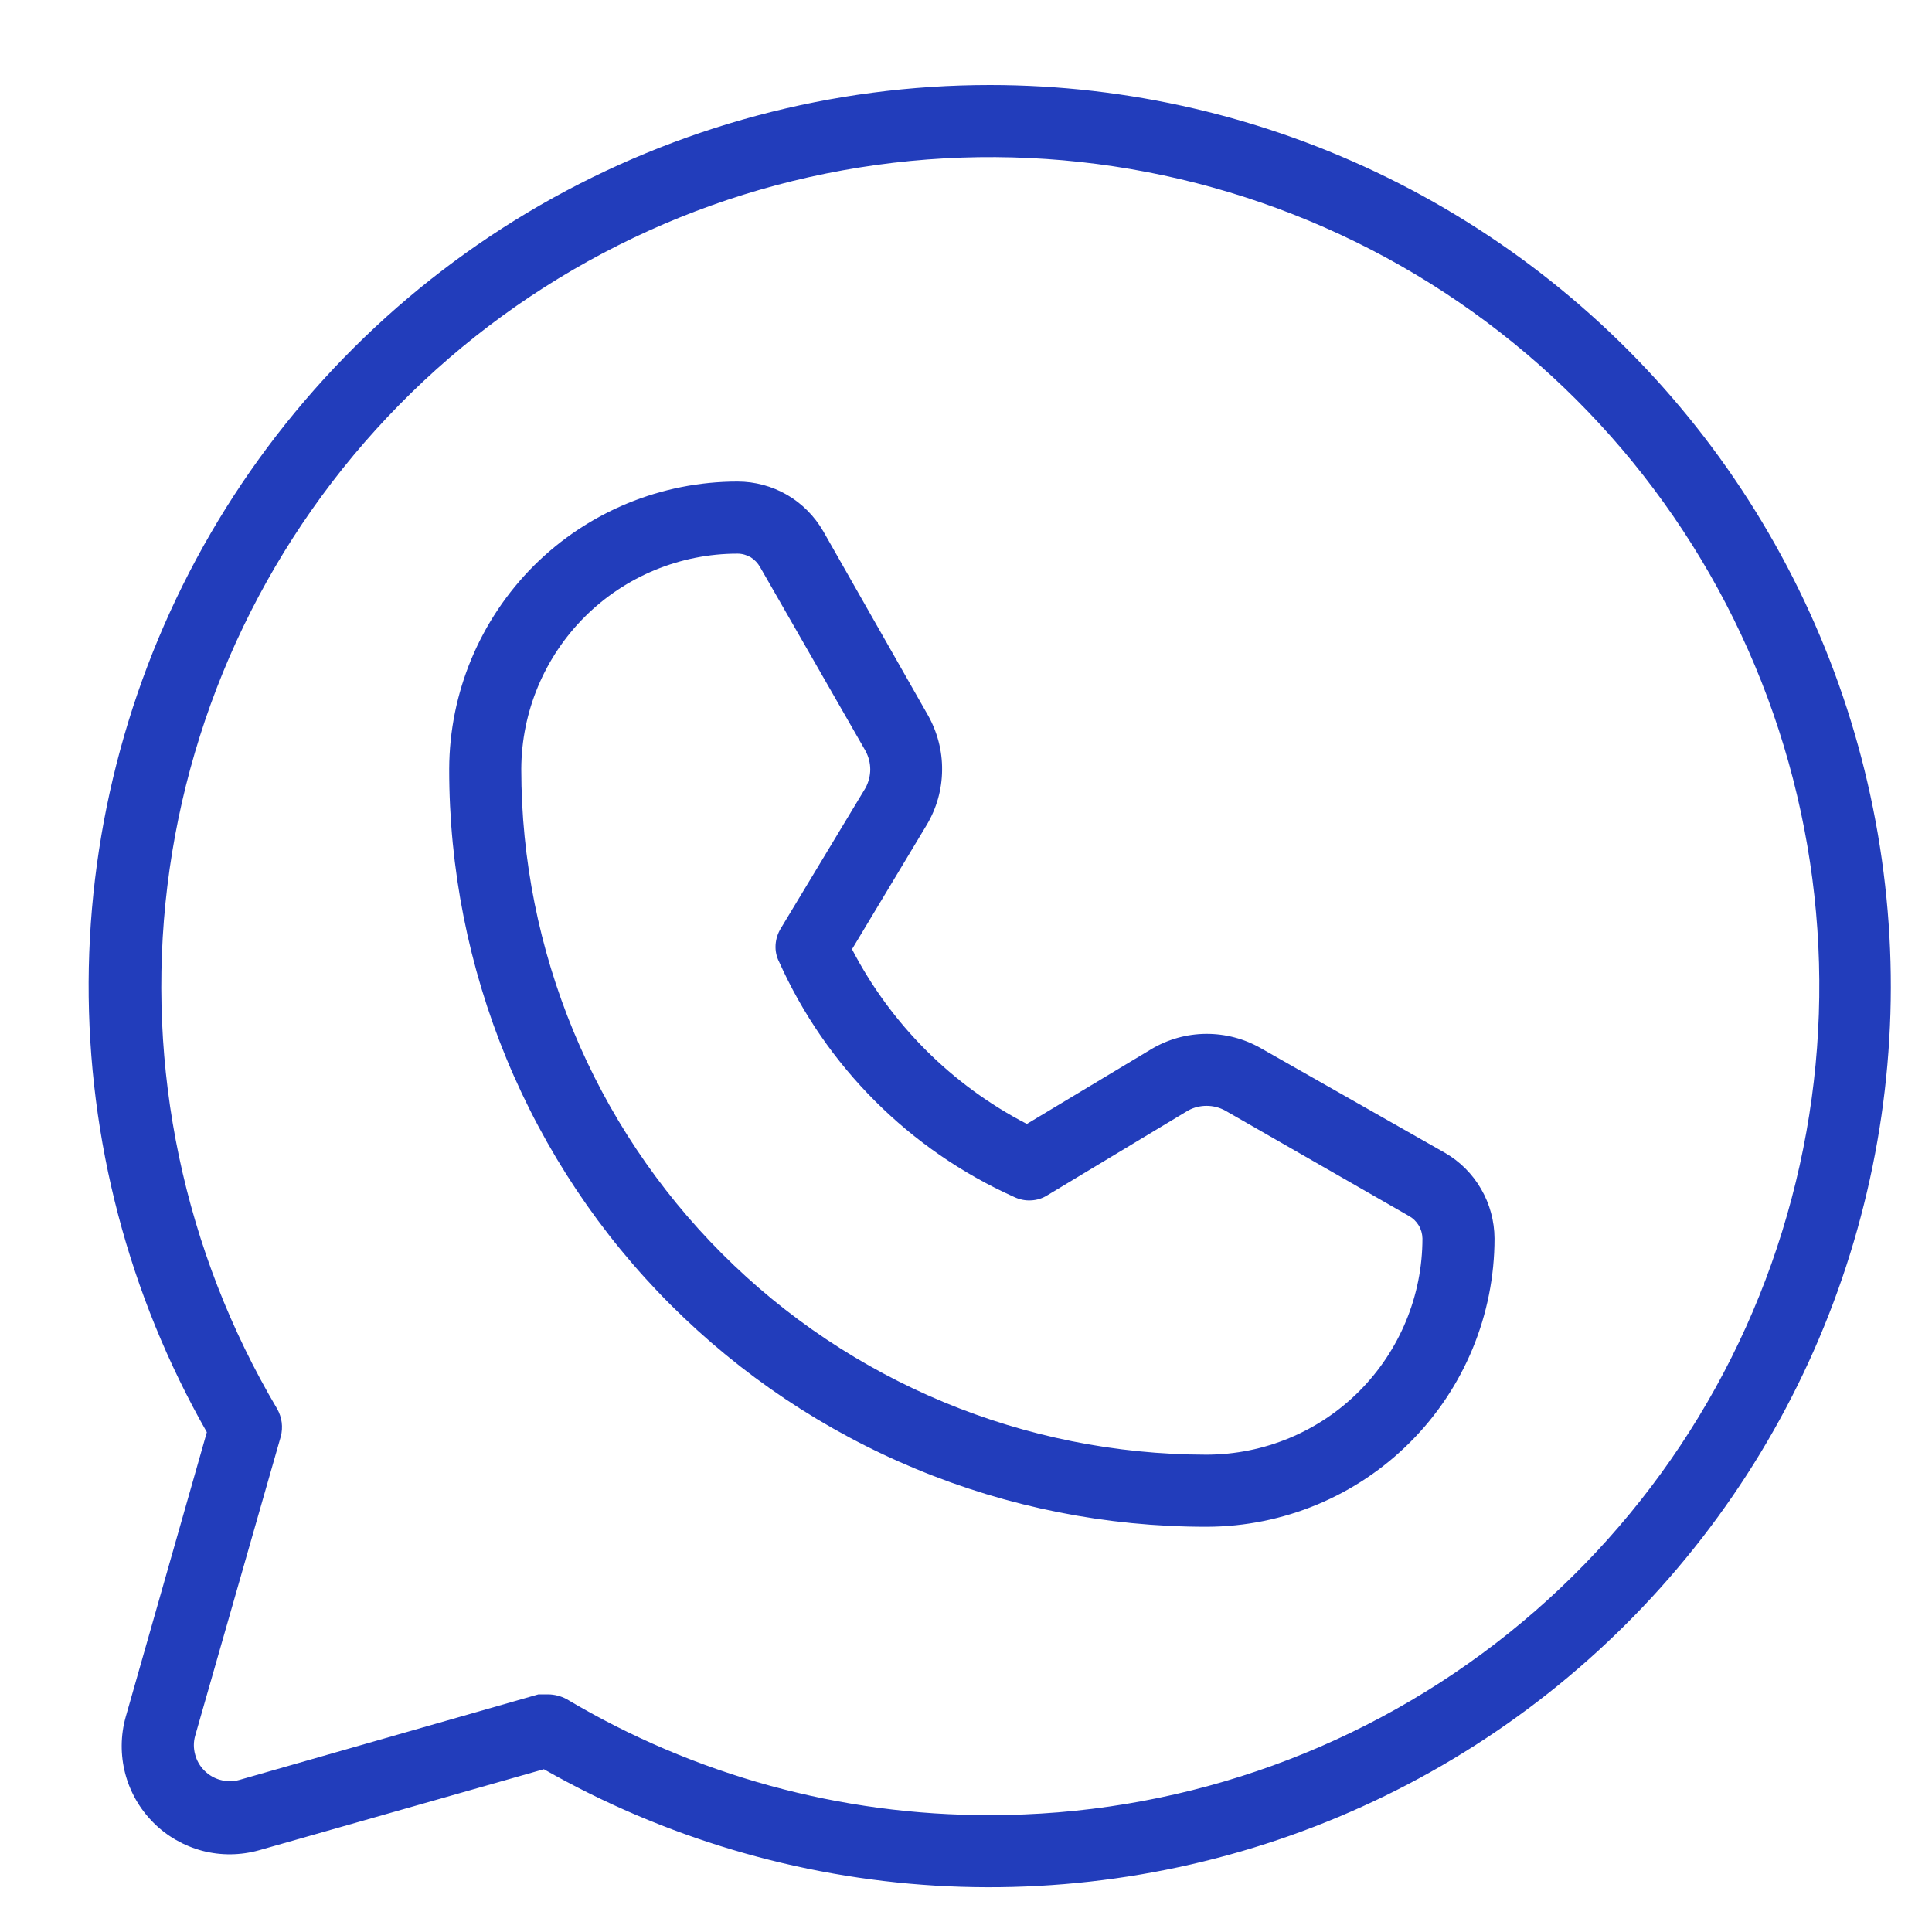 <svg width="16" height="16" viewBox="0 0 16 16" fill="none" xmlns="http://www.w3.org/2000/svg">
<path d="M8.198 0.704C6.891 0.704 5.608 1.047 4.475 1.698C3.343 2.35 2.402 3.287 1.745 4.416C1.089 5.546 0.74 6.828 0.734 8.134C0.729 9.441 1.066 10.726 1.713 11.861L1.041 14.219C0.998 14.372 0.997 14.534 1.037 14.688C1.077 14.841 1.158 14.982 1.27 15.094C1.382 15.207 1.523 15.287 1.677 15.328C1.831 15.368 1.992 15.366 2.146 15.323L4.504 14.652C5.497 15.217 6.606 15.547 7.747 15.616C8.888 15.684 10.029 15.49 11.083 15.048C12.136 14.607 13.075 13.928 13.825 13.066C14.575 12.205 15.118 11.182 15.41 10.077C15.703 8.973 15.738 7.816 15.512 6.695C15.287 5.575 14.807 4.521 14.111 3.616C13.414 2.71 12.518 1.977 11.493 1.472C10.468 0.967 9.34 0.704 8.198 0.704ZM8.198 15.032C6.963 15.035 5.751 14.702 4.69 14.07C4.644 14.046 4.593 14.033 4.541 14.032H4.459L1.981 14.741C1.931 14.755 1.877 14.755 1.827 14.741C1.776 14.728 1.73 14.701 1.693 14.664C1.656 14.627 1.629 14.581 1.616 14.53C1.602 14.479 1.602 14.426 1.616 14.376L2.325 11.898C2.346 11.82 2.335 11.737 2.295 11.667C1.523 10.363 1.203 8.841 1.386 7.338C1.569 5.834 2.244 4.433 3.306 3.353C4.368 2.273 5.758 1.574 7.258 1.366C8.759 1.158 10.286 1.452 11.602 2.202C12.918 2.953 13.949 4.117 14.534 5.514C15.119 6.912 15.226 8.463 14.837 9.927C14.449 11.392 13.587 12.686 12.386 13.61C11.185 14.533 9.713 15.033 8.198 15.032ZM11.966 9.547L10.444 8.682C10.305 8.602 10.148 8.561 9.988 8.562C9.828 8.563 9.671 8.607 9.534 8.689L8.504 9.308C7.883 8.987 7.378 8.481 7.056 7.861L7.675 6.831C7.757 6.693 7.801 6.537 7.802 6.377C7.804 6.217 7.762 6.059 7.683 5.92L6.817 4.398C6.745 4.274 6.642 4.17 6.518 4.098C6.393 4.026 6.252 3.988 6.108 3.988C5.476 3.988 4.87 4.238 4.422 4.684C3.975 5.131 3.722 5.736 3.72 6.368C3.719 7.192 3.881 8.008 4.195 8.769C4.51 9.531 4.971 10.223 5.554 10.806C6.136 11.388 6.827 11.851 7.588 12.166C8.349 12.482 9.165 12.644 9.989 12.644H9.996C10.628 12.642 11.234 12.39 11.68 11.942C12.126 11.495 12.377 10.888 12.377 10.256C12.376 10.112 12.338 9.971 12.266 9.847C12.194 9.722 12.091 9.619 11.966 9.547ZM9.996 12.047H9.989C8.484 12.045 7.041 11.446 5.978 10.381C4.915 9.316 4.317 7.873 4.317 6.368C4.319 5.894 4.509 5.441 4.844 5.107C5.18 4.772 5.635 4.585 6.108 4.585C6.146 4.585 6.184 4.596 6.217 4.615C6.249 4.635 6.276 4.663 6.295 4.697L7.168 6.219C7.193 6.266 7.207 6.318 7.207 6.372C7.207 6.425 7.193 6.478 7.168 6.525L6.466 7.689C6.441 7.73 6.426 7.777 6.423 7.825C6.42 7.874 6.43 7.922 6.452 7.965C6.84 8.831 7.533 9.524 8.399 9.913C8.443 9.934 8.491 9.944 8.539 9.941C8.588 9.939 8.634 9.924 8.675 9.898L9.839 9.197C9.886 9.171 9.939 9.158 9.992 9.158C10.046 9.158 10.098 9.171 10.146 9.197L11.668 10.07C11.701 10.088 11.729 10.115 11.749 10.148C11.769 10.181 11.779 10.218 11.78 10.256C11.78 10.73 11.592 11.184 11.258 11.52C10.924 11.856 10.47 12.045 9.996 12.047Z" fill="#223DBB"/>
</svg>

